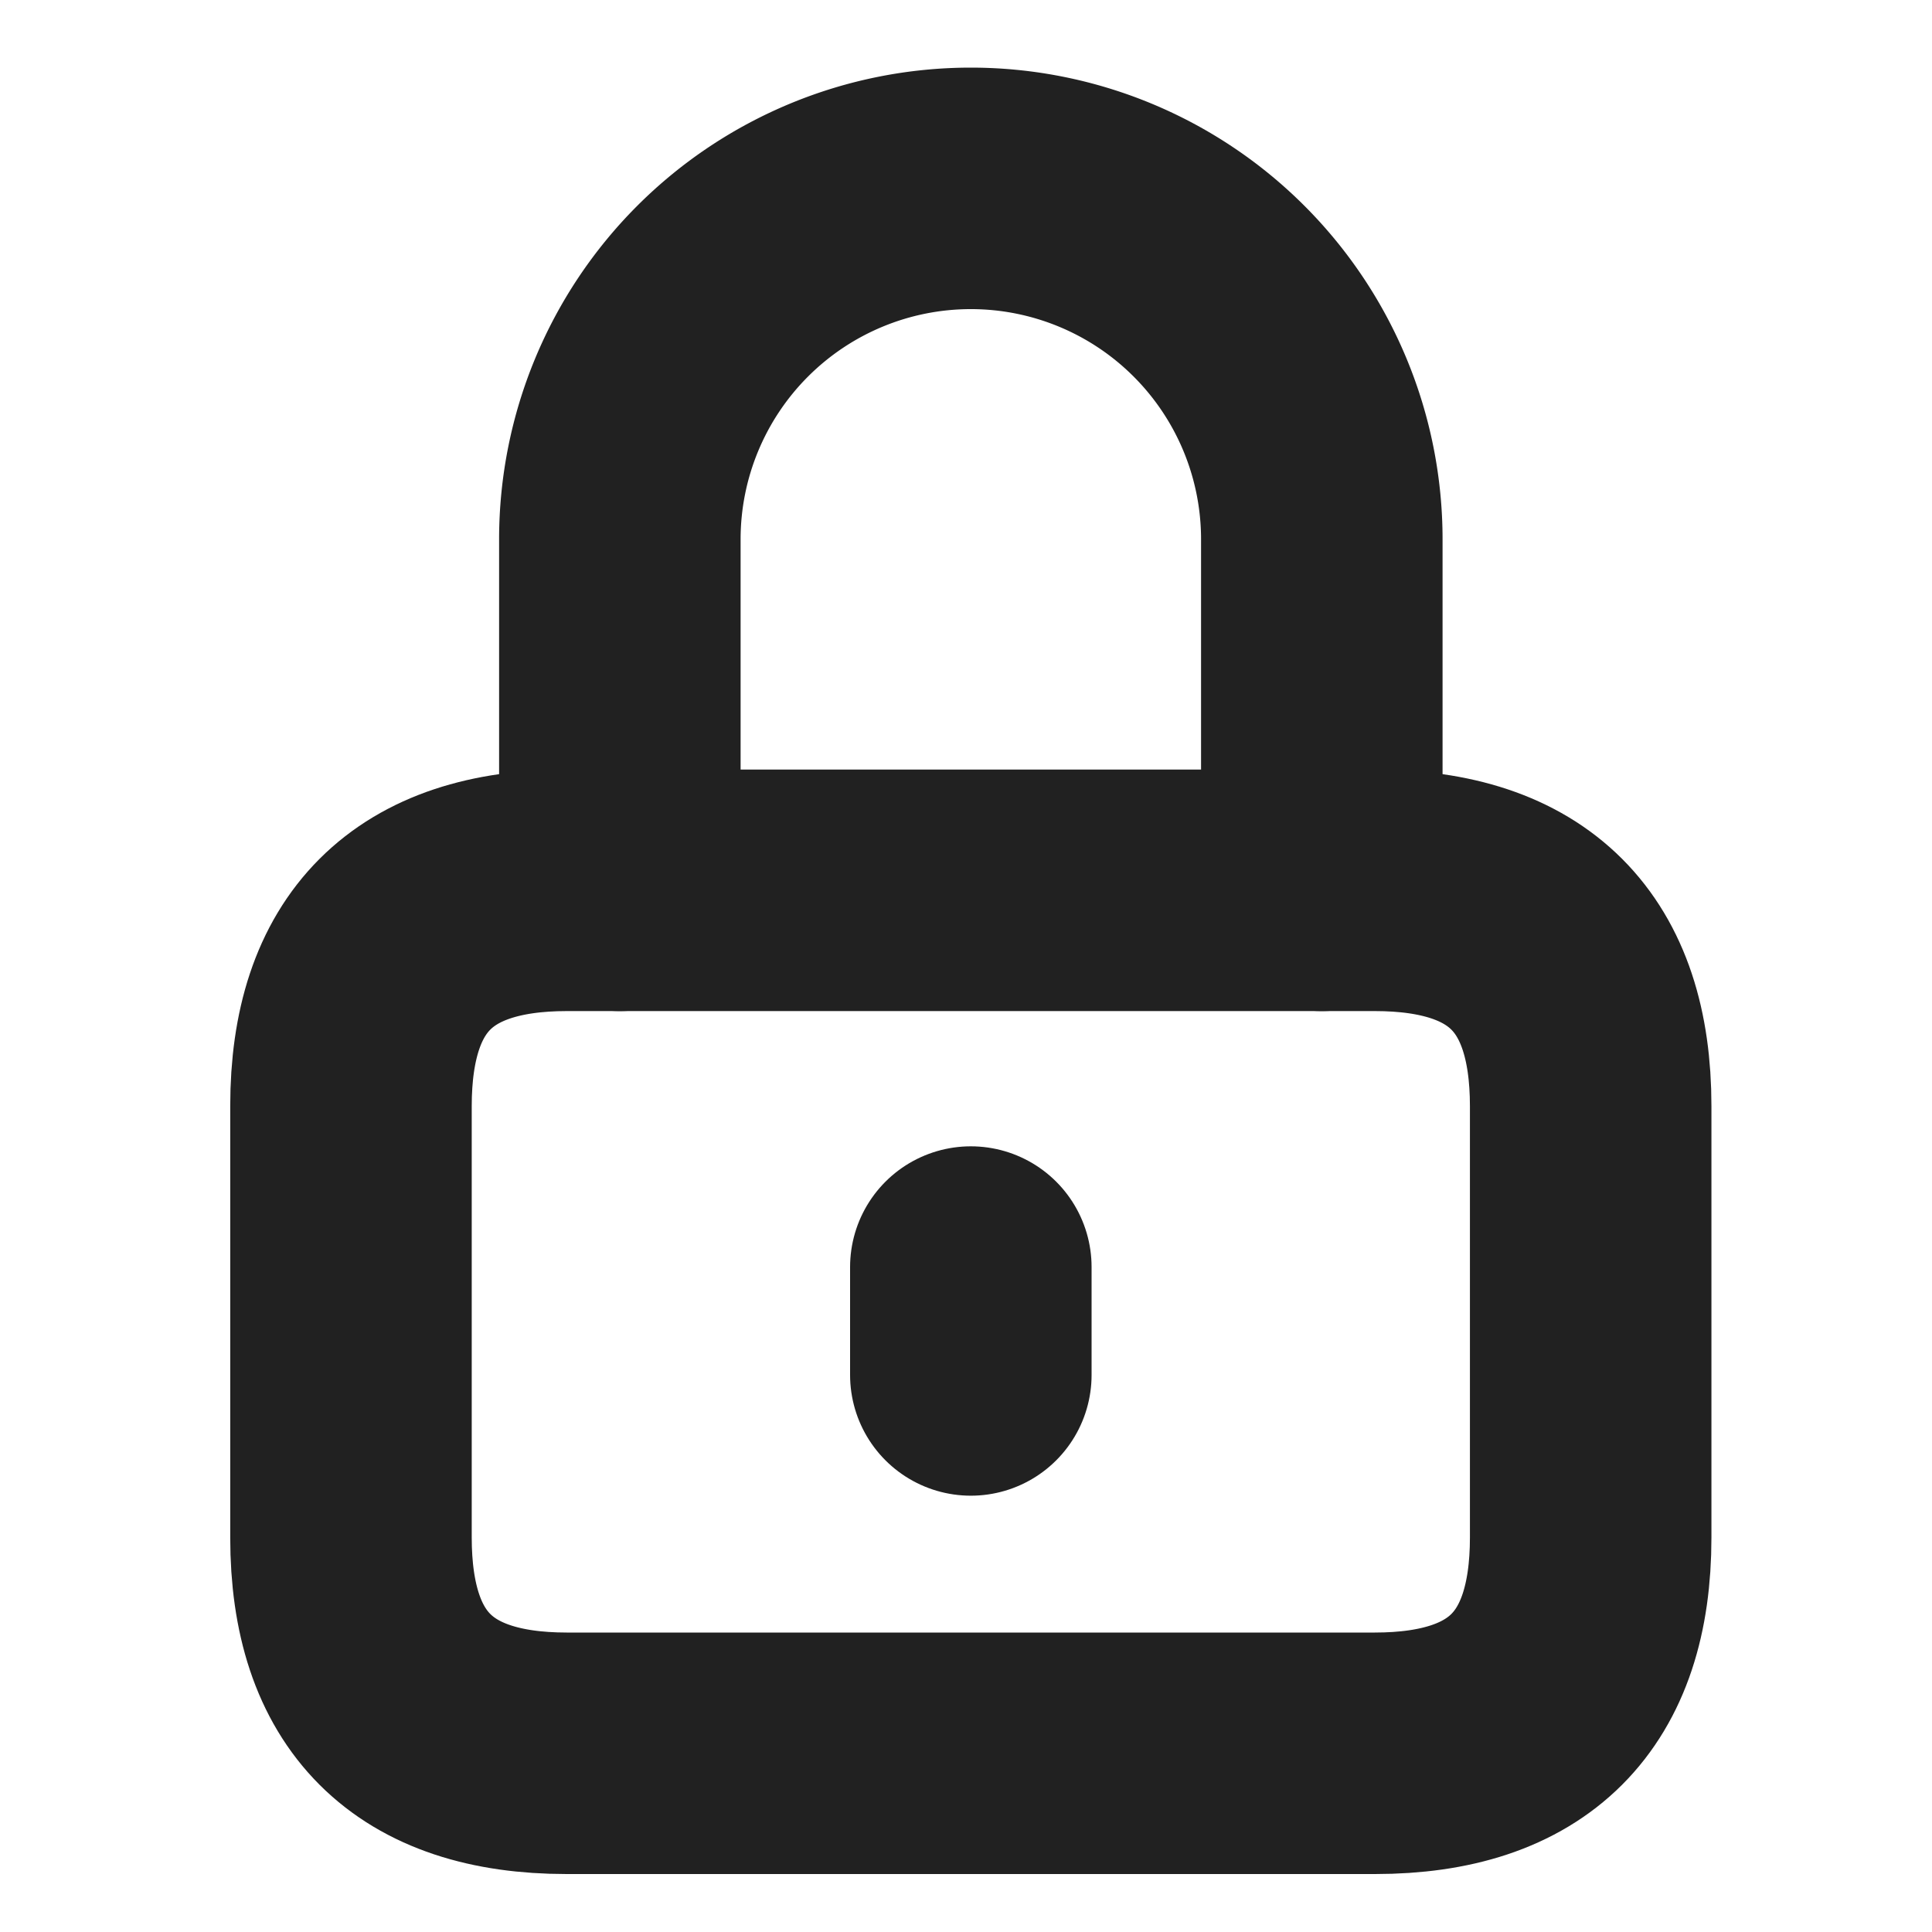 <svg xmlns="http://www.w3.org/2000/svg" height="12" width="12" viewBox="0 0 12 12">
    <title>lock white small</title>
    <g class="nc-icon-wrapper" fill="none" stroke="#212121" stroke-width="1.5">
        <path d="M3.85 5.53v-2.18a2.18 2.18 0 1 1 4.36 0v2.18" stroke-linecap="round" stroke-linejoin="round" stroke="#212121"></path>
        <path stroke-linecap="round" stroke-linejoin="round" stroke="#212121" d="M6.03 7.87v0.67"></path>
        <path stroke-linecap="round" stroke-linejoin="round" d="M3.52 5.53h5.02q1.34 0 1.34 1.34v2.68q0 1.34-1.34 1.34h-5.02q-1.34 0-1.34-1.34v-2.68q0-1.34 1.34-1.34z"></path>
    </g>
</svg>